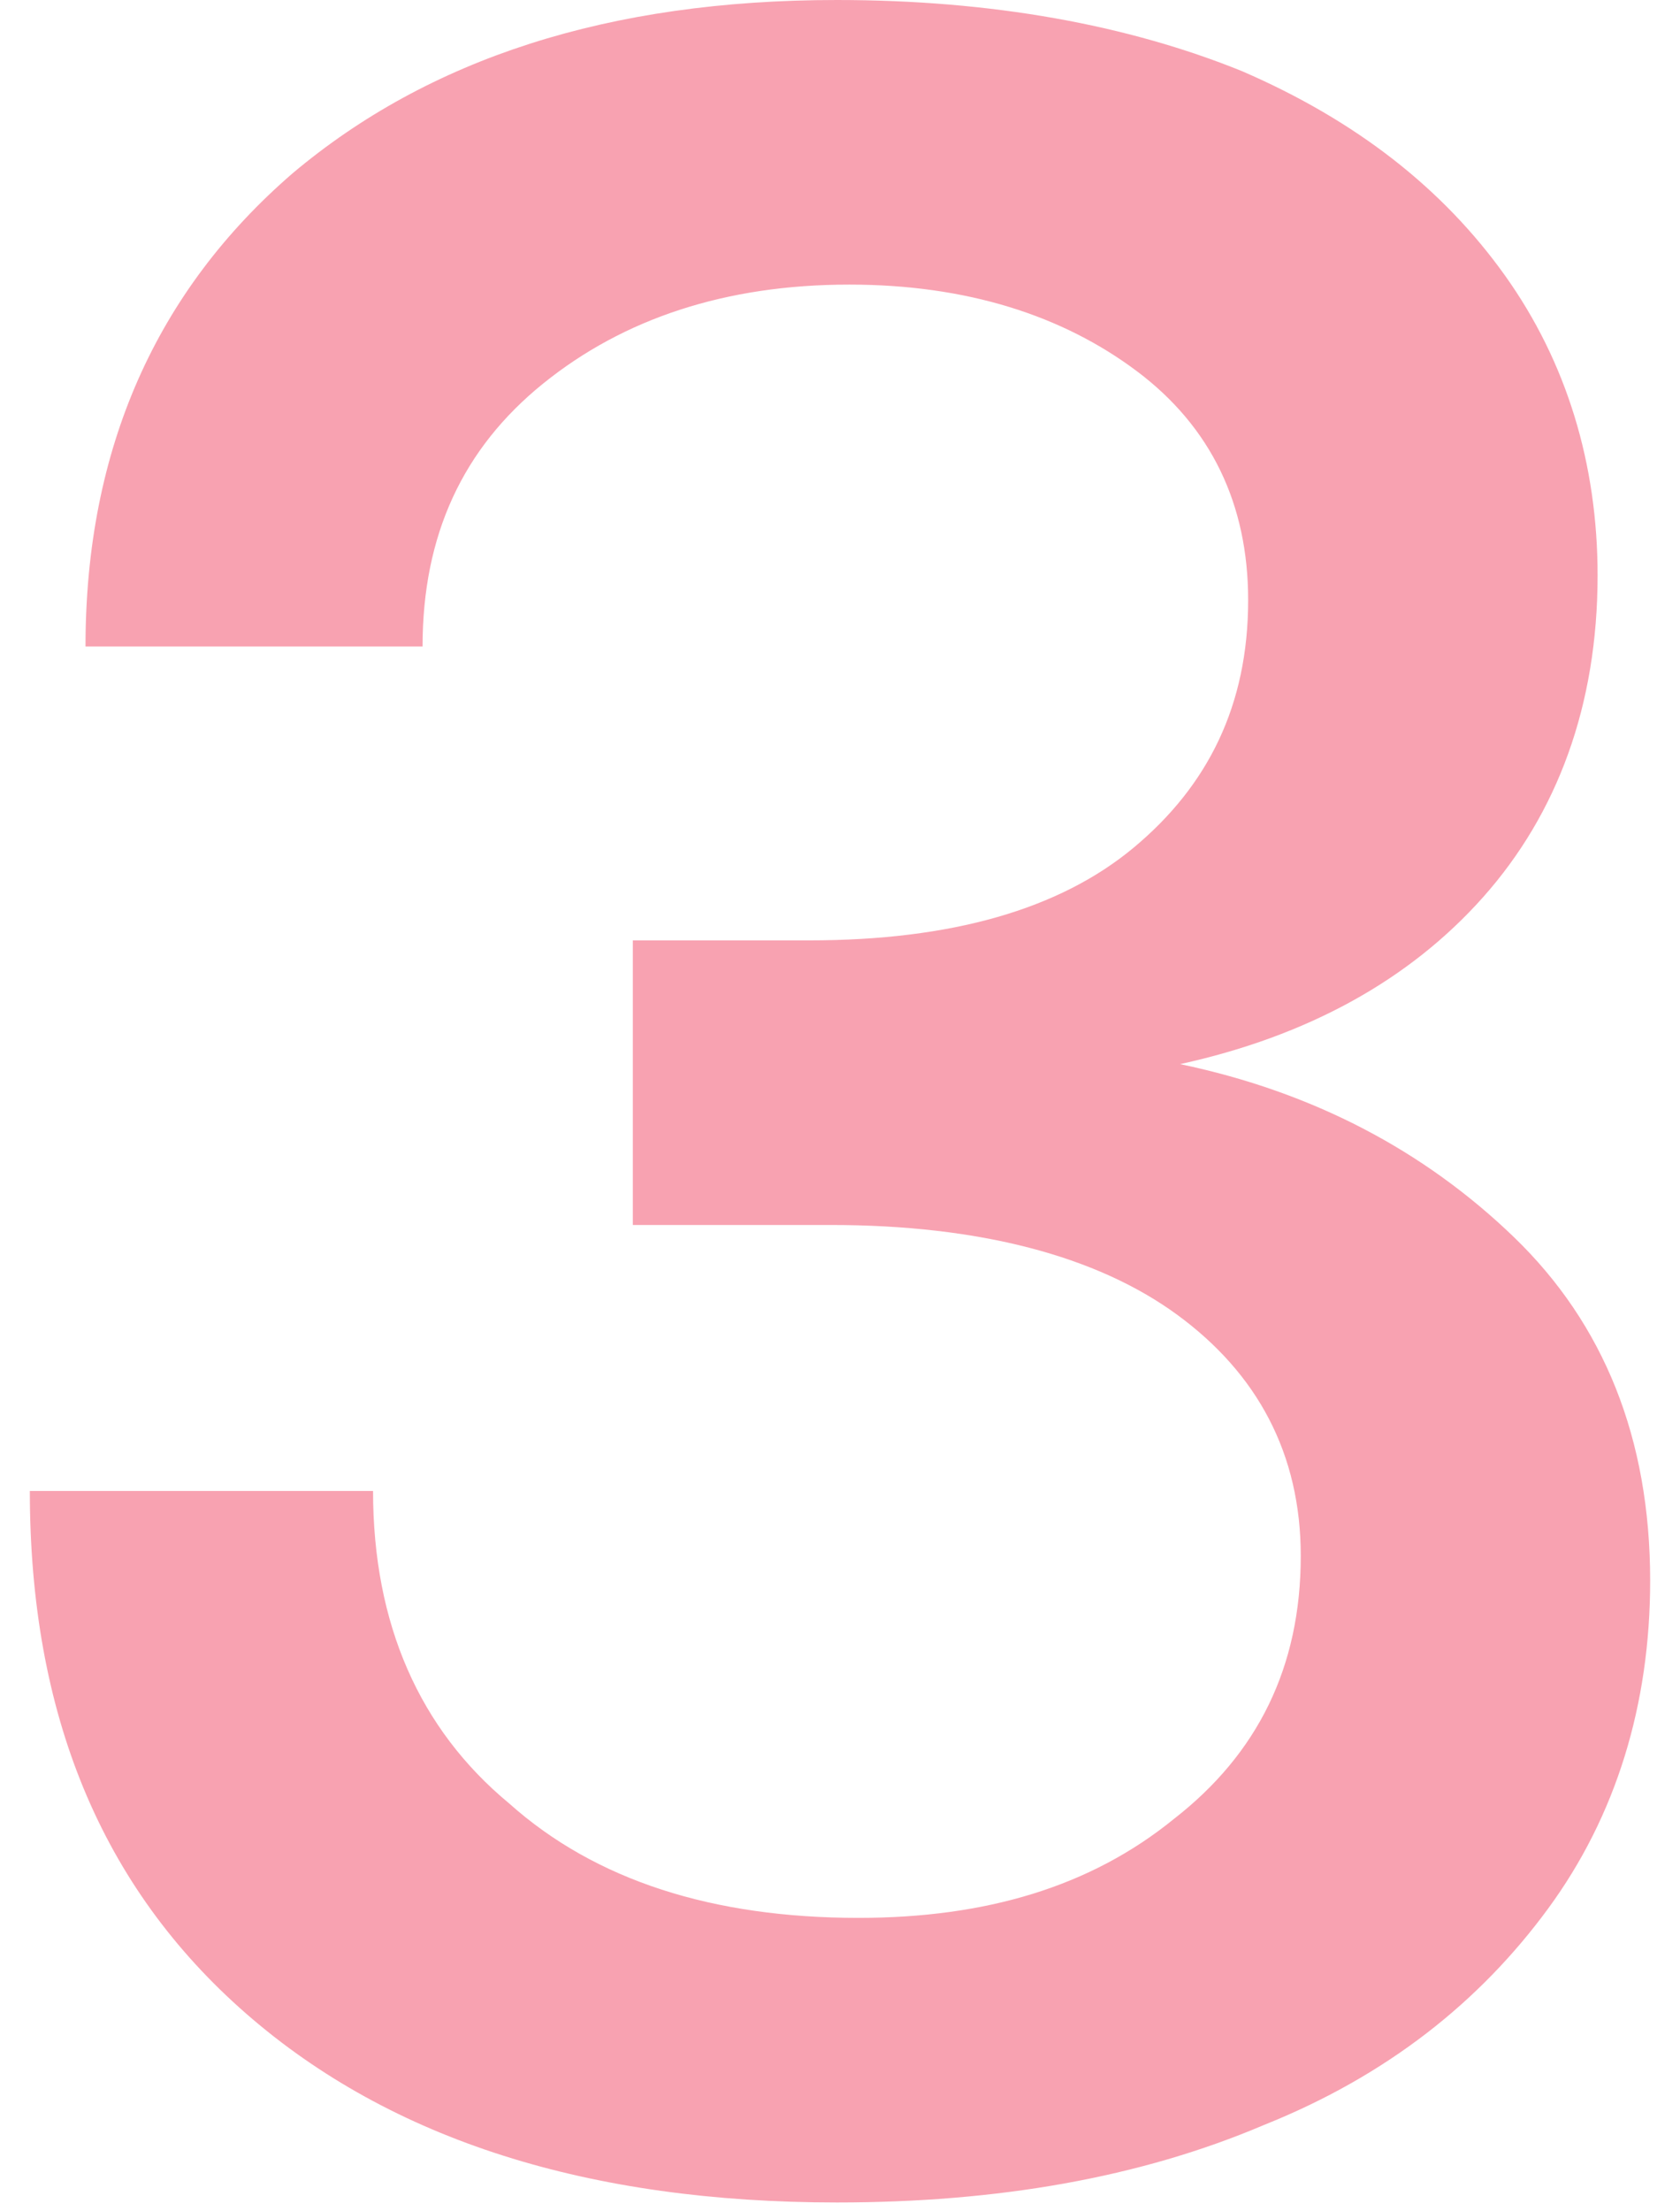 <svg width="38" height="50" viewBox="0 0 38 50" fill="none" xmlns="http://www.w3.org/2000/svg">
<path opacity="0.5" d="M34.248 27.977C36.276 29.936 37.325 32.524 37.325 35.741C37.325 38.539 36.556 41.057 35.017 43.155C33.478 45.253 31.38 46.932 28.582 48.051C25.784 49.24 22.567 49.8 18.93 49.8C13.335 49.8 8.858 48.401 5.571 45.533C2.284 42.665 0.675 38.748 0.675 33.713H8.438C8.438 36.72 9.488 39.098 11.516 40.777C13.474 42.526 16.132 43.365 19.42 43.365C22.287 43.365 24.665 42.665 26.554 41.127C28.442 39.658 29.422 37.699 29.422 35.181C29.422 32.873 28.442 31.055 26.624 29.726C24.805 28.397 22.147 27.698 18.79 27.698H14.314V21.263H18.3C21.518 21.263 23.966 20.563 25.645 19.164C27.323 17.766 28.232 15.947 28.232 13.569C28.232 11.401 27.393 9.652 25.715 8.393C24.036 7.134 21.868 6.435 19.21 6.435C16.412 6.435 14.104 7.204 12.285 8.673C10.467 10.142 9.558 12.1 9.558 14.618H1.934C1.934 10.142 3.542 6.575 6.62 3.917C9.697 1.329 13.754 0 18.93 0C22.427 0 25.505 0.56 28.093 1.609C30.68 2.728 32.639 4.267 34.038 6.225C35.437 8.183 36.136 10.492 36.136 13.009C36.136 15.947 35.227 18.395 33.548 20.284C31.869 22.172 29.561 23.431 26.694 24.061C29.701 24.69 32.219 26.019 34.248 27.977Z" fill="#F24664"/>
</svg>
